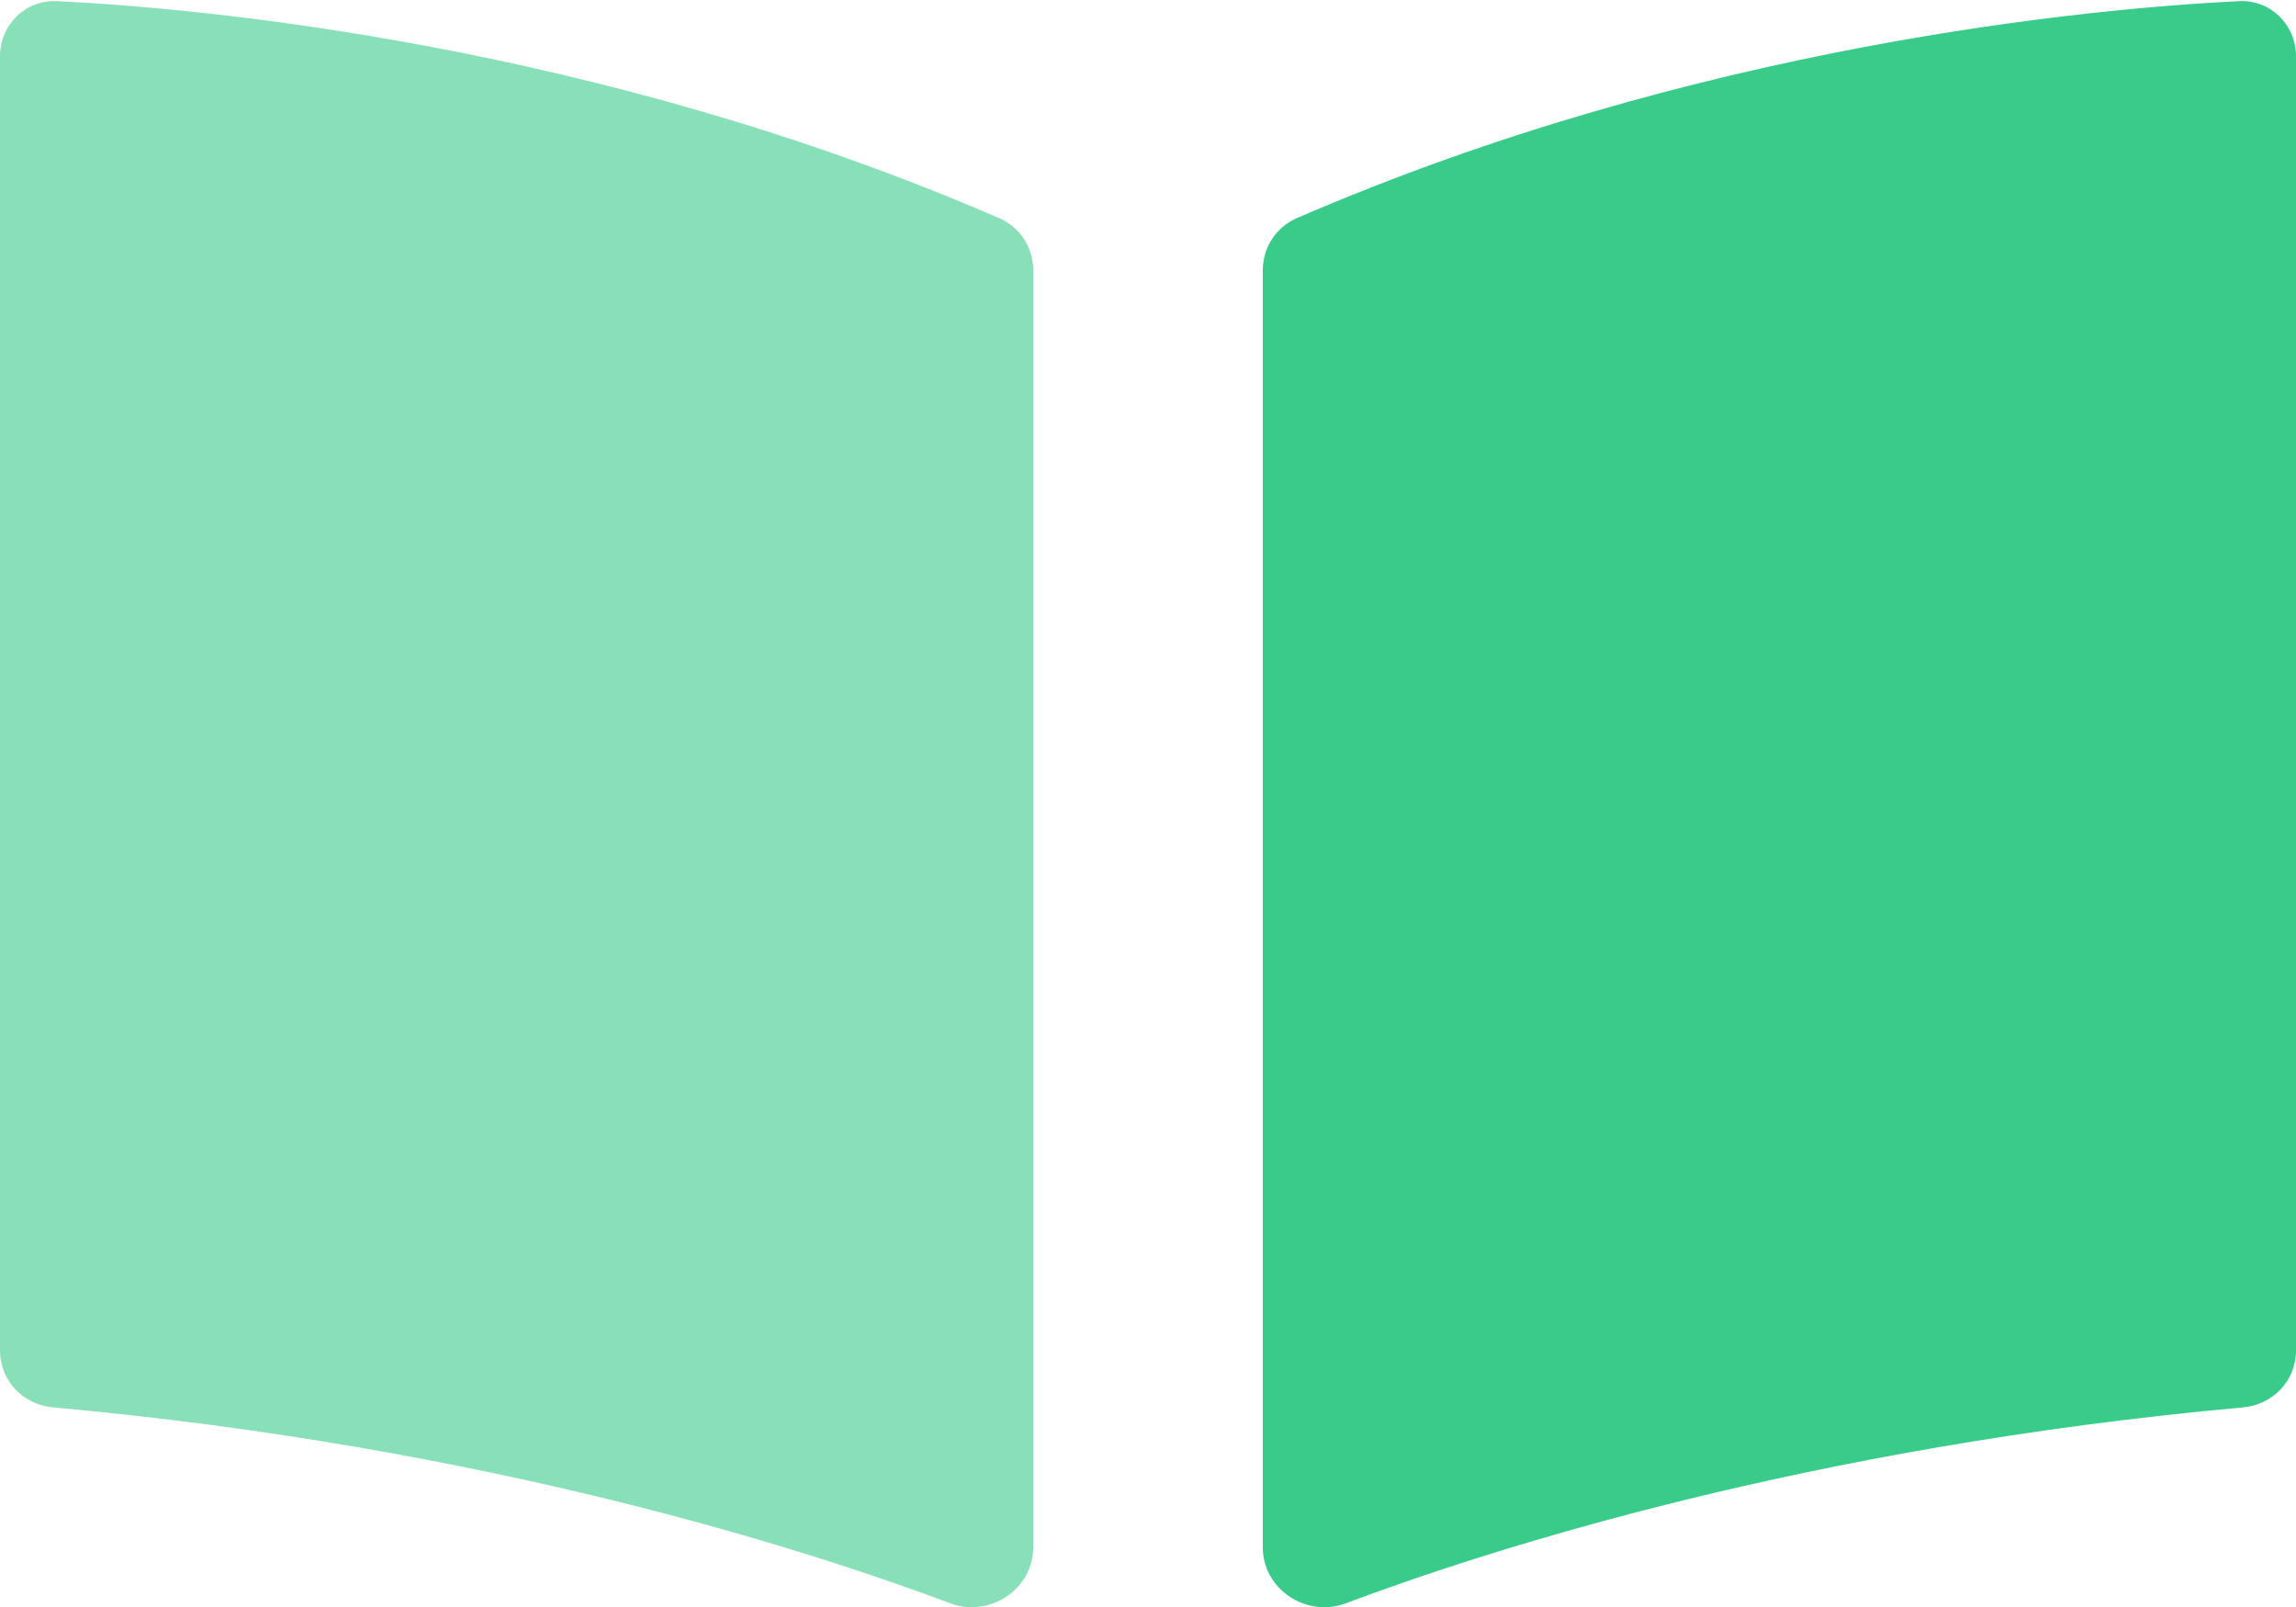 <svg width="20" height="14" viewBox="0 0 20 14" fill="none" xmlns="http://www.w3.org/2000/svg">
<path fill-rule="evenodd" clip-rule="evenodd" d="M11 13.481C11 13.846 11.38 14.096 11.722 13.968C12.965 13.501 15.745 12.604 19.538 12.261C19.798 12.238 20 12.028 20 11.766C20 9.851 20 2.481 20 0.491C20 0.215 19.778 -0.004 19.503 0.01C18.248 0.072 14.801 0.381 11.295 1.901C11.115 1.979 11 2.157 11 2.354C11 3.957 11 11.094 11 13.481Z" fill="#38CB89"/>
<path opacity="0.6" fill-rule="evenodd" clip-rule="evenodd" d="M9 13.481C9 13.846 8.62 14.096 8.278 13.968C7.035 13.501 4.255 12.604 0.462 12.261C0.202 12.238 0 12.028 0 11.766C0 9.851 0 2.481 0 0.491C0 0.215 0.222 -0.004 0.498 0.01C1.753 0.072 5.199 0.381 8.705 1.901C8.885 1.979 9 2.157 9 2.354C9 3.957 9 11.094 9 13.481Z" fill="#38CB89"/>
</svg>
